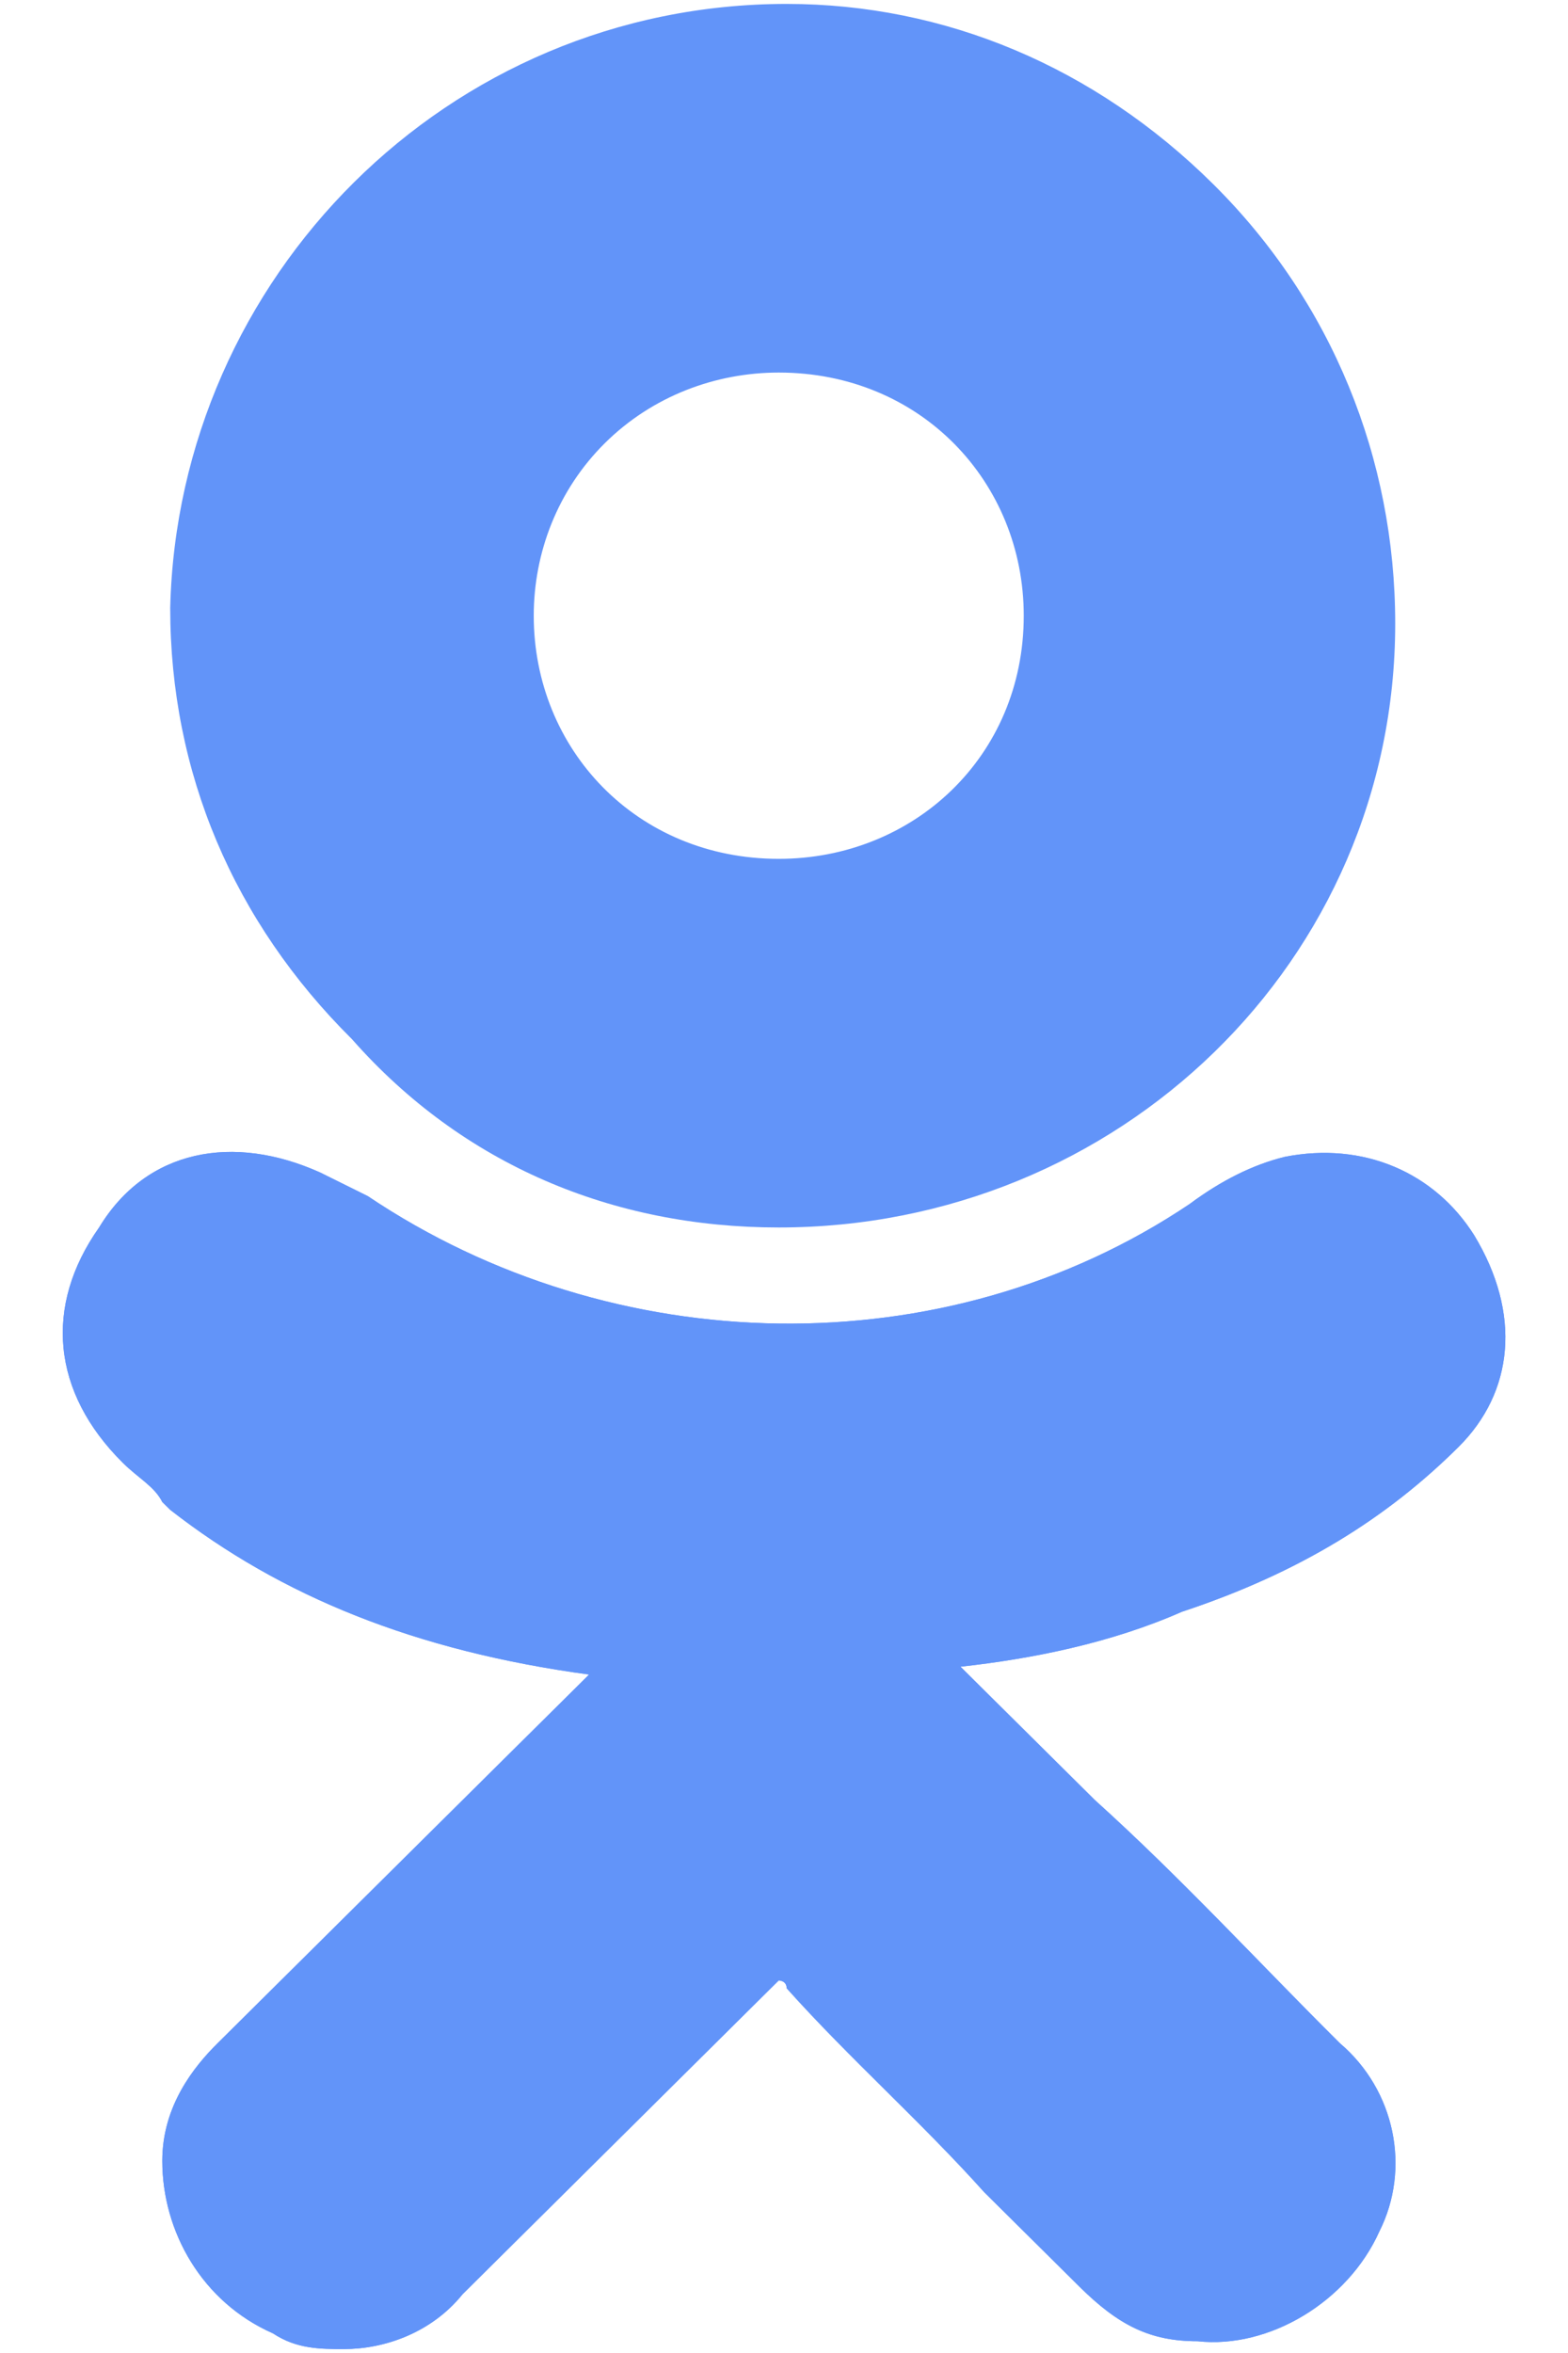 <svg width="20" height="30" viewBox="0 0 20 30" fill="none" xmlns="http://www.w3.org/2000/svg">
<path d="M18.602 18.45C19.308 17.75 19.409 16.75 18.804 15.75C18.3 14.95 17.392 14.55 16.384 14.75C15.981 14.85 15.578 15.05 15.175 15.35C12.05 17.45 7.816 17.35 4.691 15.25C4.49 15.15 4.288 15.05 4.086 14.95C2.978 14.45 1.869 14.65 1.264 15.65C0.558 16.65 0.659 17.75 1.566 18.65C1.768 18.85 1.969 18.95 2.07 19.15L2.171 19.25C3.582 20.35 5.296 21.05 7.514 21.35L6.203 22.65C5.094 23.75 3.885 24.95 2.776 26.05C2.473 26.35 2.07 26.85 2.07 27.55C2.07 28.45 2.574 29.35 3.482 29.75C3.784 29.95 4.086 29.95 4.389 29.95C4.893 29.95 5.498 29.75 5.901 29.25C7.413 27.75 8.623 26.55 9.832 25.35C9.933 25.25 9.933 25.25 9.933 25.25C9.933 25.25 10.034 25.25 10.034 25.35C10.84 26.25 11.747 27.05 12.554 27.95C12.957 28.35 13.36 28.75 13.764 29.15C14.268 29.65 14.671 29.85 15.275 29.85C16.183 29.95 17.191 29.35 17.594 28.45C17.997 27.65 17.796 26.65 17.09 26.05C16.082 25.05 15.074 23.95 13.965 22.95L12.251 21.25C13.159 21.15 14.167 20.95 15.074 20.55C16.586 20.05 17.695 19.35 18.602 18.45Z" fill="#6294F9"/>
<path d="M9.933 15.65C14.268 15.65 17.796 12.25 17.796 7.95C17.796 5.85 16.989 3.85 15.477 2.35C13.965 0.85 12.05 0.05 10.034 0.05C5.699 0.05 2.272 3.55 2.171 7.75C2.171 9.85 2.978 11.75 4.49 13.25C5.901 14.85 7.816 15.65 9.933 15.65ZM7.715 5.65C8.32 5.05 9.127 4.75 9.933 4.75C11.747 4.75 13.058 6.15 13.058 7.85C13.058 9.65 11.647 10.95 9.933 10.95C8.118 10.95 6.808 9.55 6.808 7.85C6.808 7.05 7.11 6.25 7.715 5.65Z" fill="#6294F9"/>
<path d="M18.602 18.45C19.308 17.75 19.409 16.75 18.804 15.75C18.3 14.95 17.392 14.55 16.384 14.75C15.981 14.85 15.578 15.05 15.175 15.35C12.05 17.45 7.816 17.35 4.691 15.25C4.49 15.15 4.288 15.05 4.086 14.95C2.978 14.45 1.869 14.65 1.264 15.65C0.558 16.65 0.659 17.75 1.566 18.65C1.768 18.85 1.969 18.95 2.07 19.15L2.171 19.25C3.582 20.35 5.296 21.05 7.514 21.35L6.203 22.65C5.094 23.75 3.885 24.95 2.776 26.05C2.473 26.35 2.07 26.85 2.07 27.55C2.07 28.45 2.574 29.35 3.482 29.75C3.784 29.95 4.086 29.95 4.389 29.95C4.893 29.95 5.498 29.75 5.901 29.25C7.413 27.75 8.623 26.55 9.832 25.35C9.933 25.25 9.933 25.25 9.933 25.25C9.933 25.25 10.034 25.25 10.034 25.35C10.84 26.25 11.747 27.05 12.554 27.95C12.957 28.35 13.36 28.75 13.764 29.15C14.268 29.65 14.671 29.85 15.275 29.85C16.183 29.95 17.191 29.35 17.594 28.45C17.997 27.65 17.796 26.65 17.09 26.05C16.082 25.05 15.074 23.95 13.965 22.95L12.251 21.25C13.159 21.15 14.167 20.95 15.074 20.55C16.586 20.05 17.695 19.35 18.602 18.45Z" fill="#6294F9"/>
</svg>
